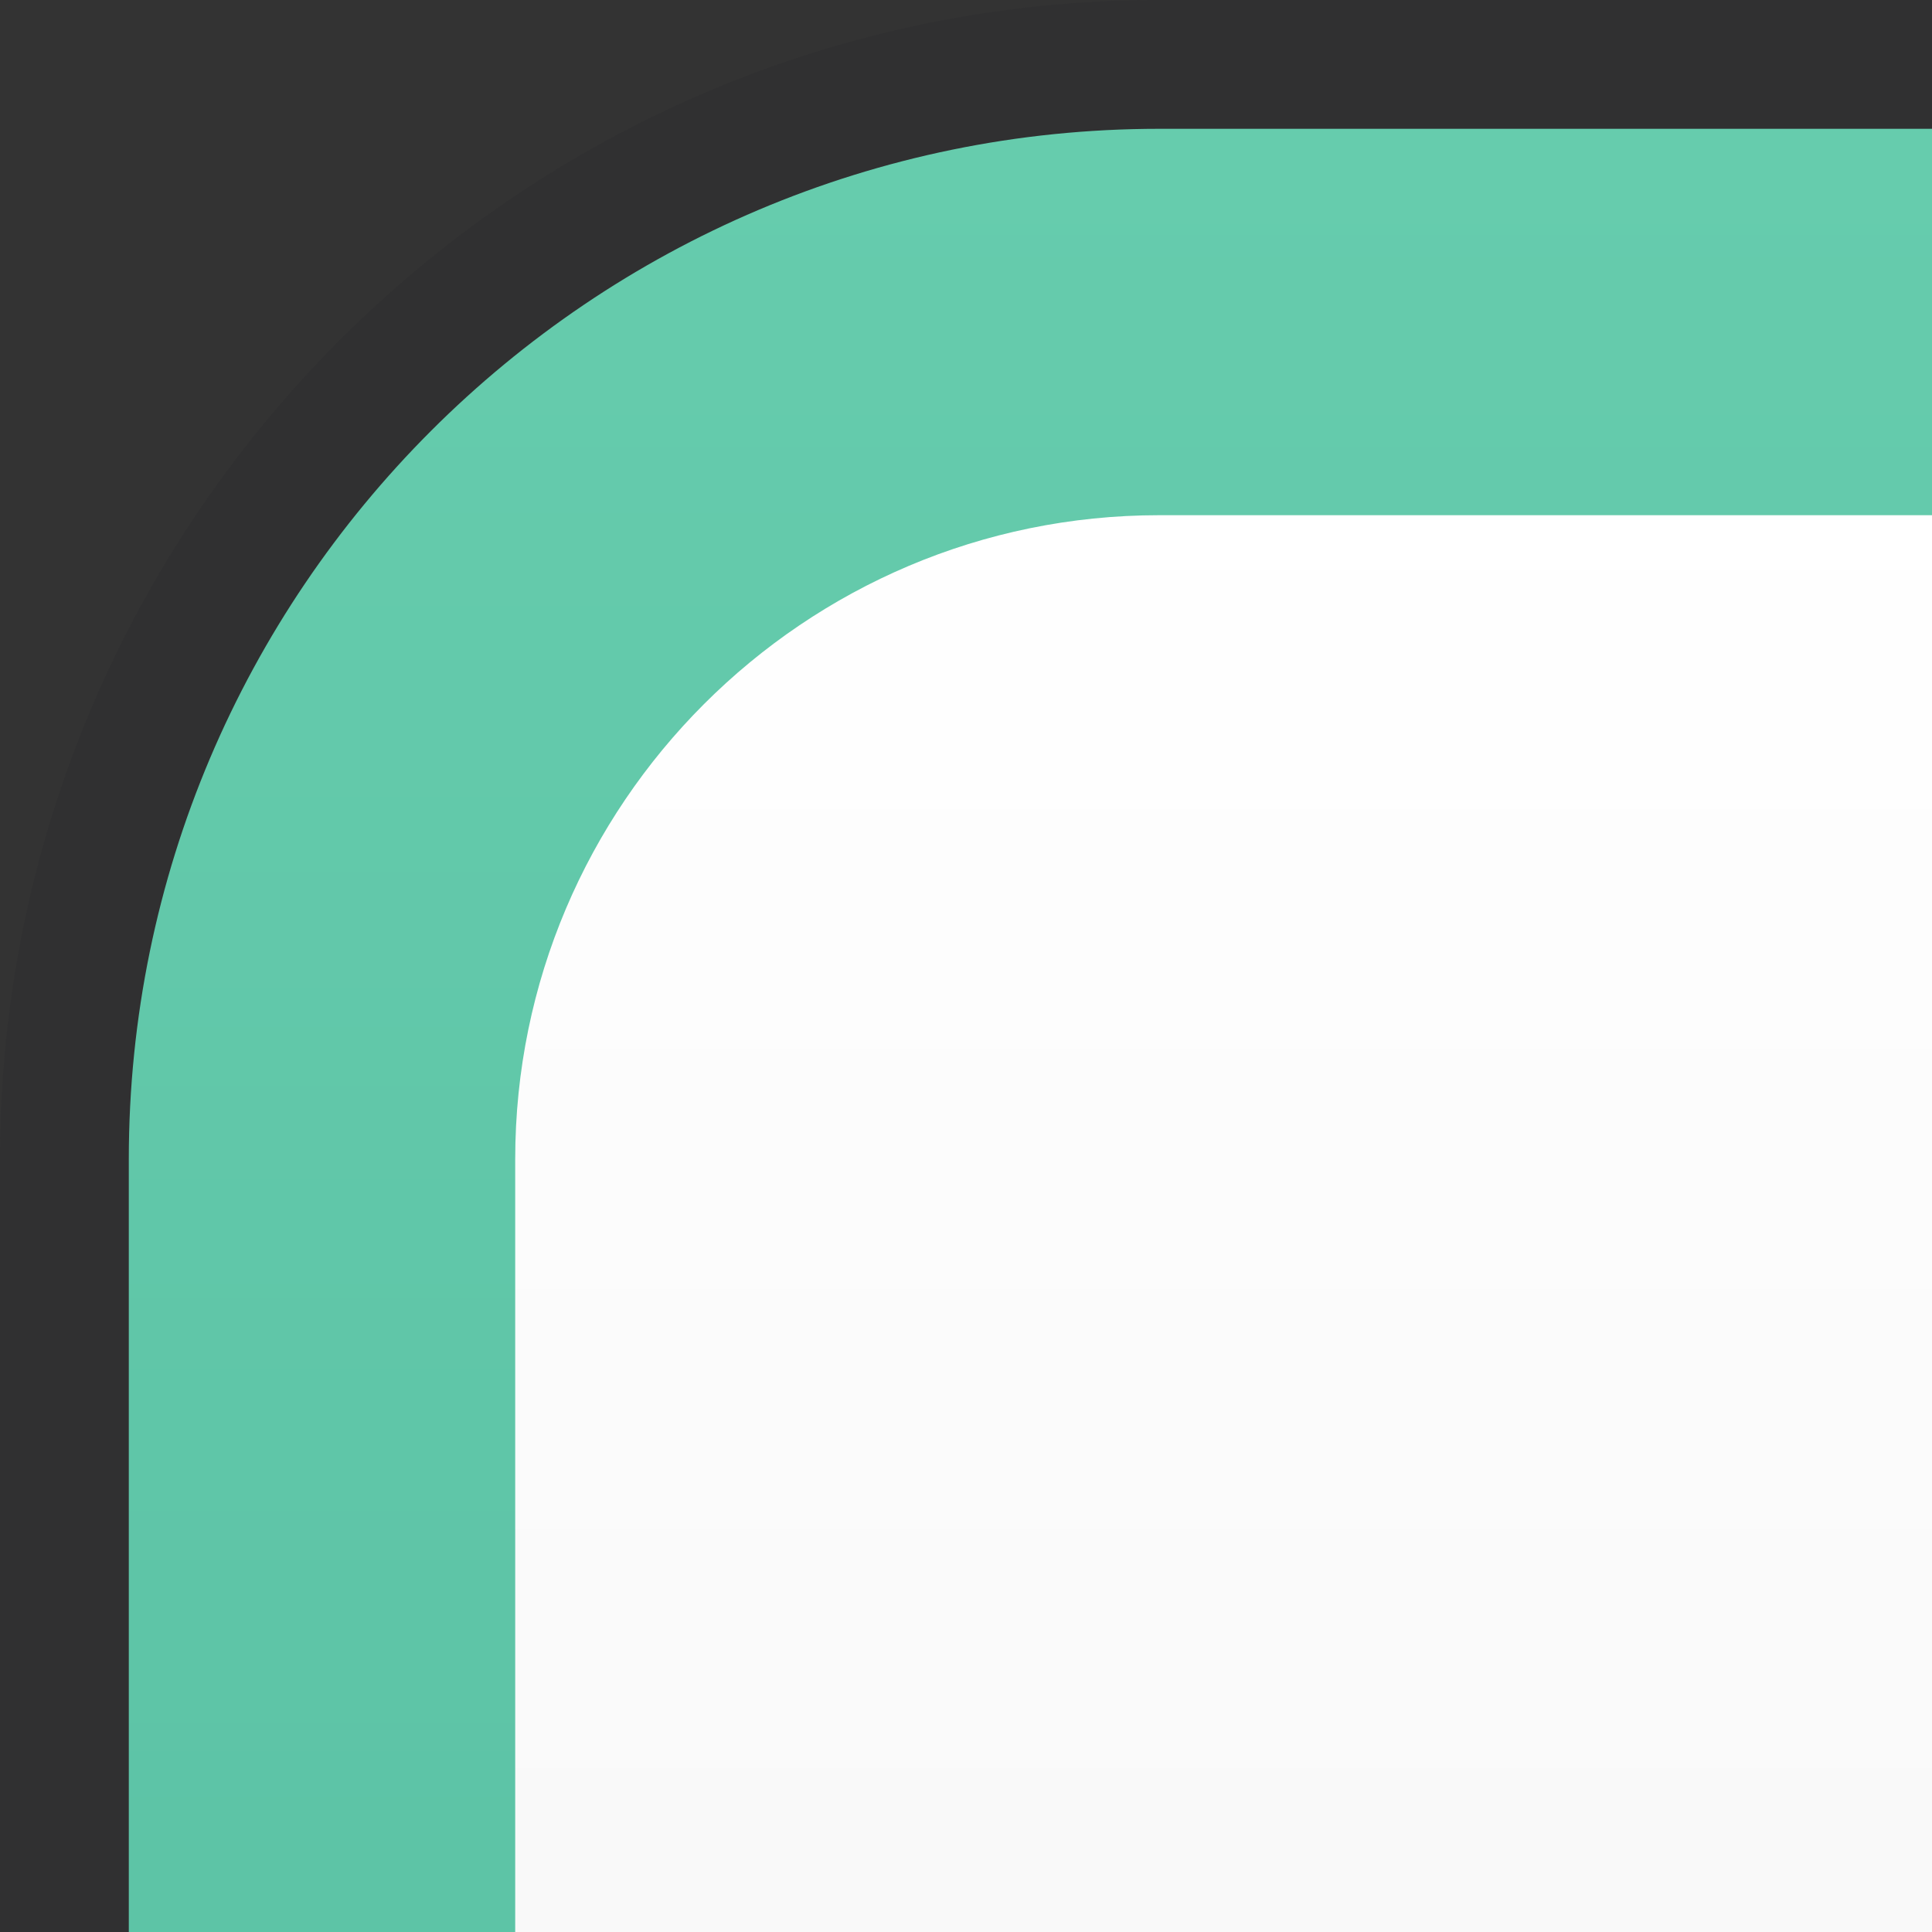 <?xml version="1.0" encoding="UTF-8"?>
<!DOCTYPE svg PUBLIC "-//W3C//DTD SVG 1.1 Tiny//EN" "http://www.w3.org/Graphics/SVG/1.1/DTD/svg11-tiny.dtd">
<svg baseProfile="tiny" height="15px" version="1.1" viewBox="0 0 15 15" width="15px" x="0px" xmlns="http://www.w3.org/2000/svg" xmlns:xlink="http://www.w3.org/1999/xlink" y="0px">
<rect x="0" y="0" width="15" height="15" fill="#333333" stroke="none"/>
<rect fill="none" height="15" width="15"/>
<rect fill="none" height="15" width="15"/>
<path d="M9,0C4.038,0,0,4.037,0,9v6h15V0H9z" fill="#14141E" fill-opacity="0.1" fill-rule="evenodd" stroke-opacity="0.1"/>
<linearGradient gradientUnits="userSpaceOnUse" id="SVGID_1_" x1="9" x2="9" y1="50.001" y2="3.495">
<stop offset="0" style="stop-color:#E6E6E6"/>
<stop offset="1" style="stop-color:#FFFFFF"/>
</linearGradient>
<path d="M9,3C5.691,3,3,5.691,3,9v6h12V3H9z" fill="url(#SVGID_1_)" fill-rule="evenodd"/>
<linearGradient gradientUnits="userSpaceOnUse" id="SVGID_2_" x1="8" x2="8" y1="1" y2="58.77">
<stop offset="0" style="stop-color:#66CCAD"/>
<stop offset="1" style="stop-color:#3FA990"/>
</linearGradient>
<path d="M9,1C4.589,1,1,4.589,1,9v6h3V9c0-2.757,2.243-5,5-5h6V1H9z  " fill="url(#SVGID_2_)" fill-rule="evenodd"/>
</svg>
